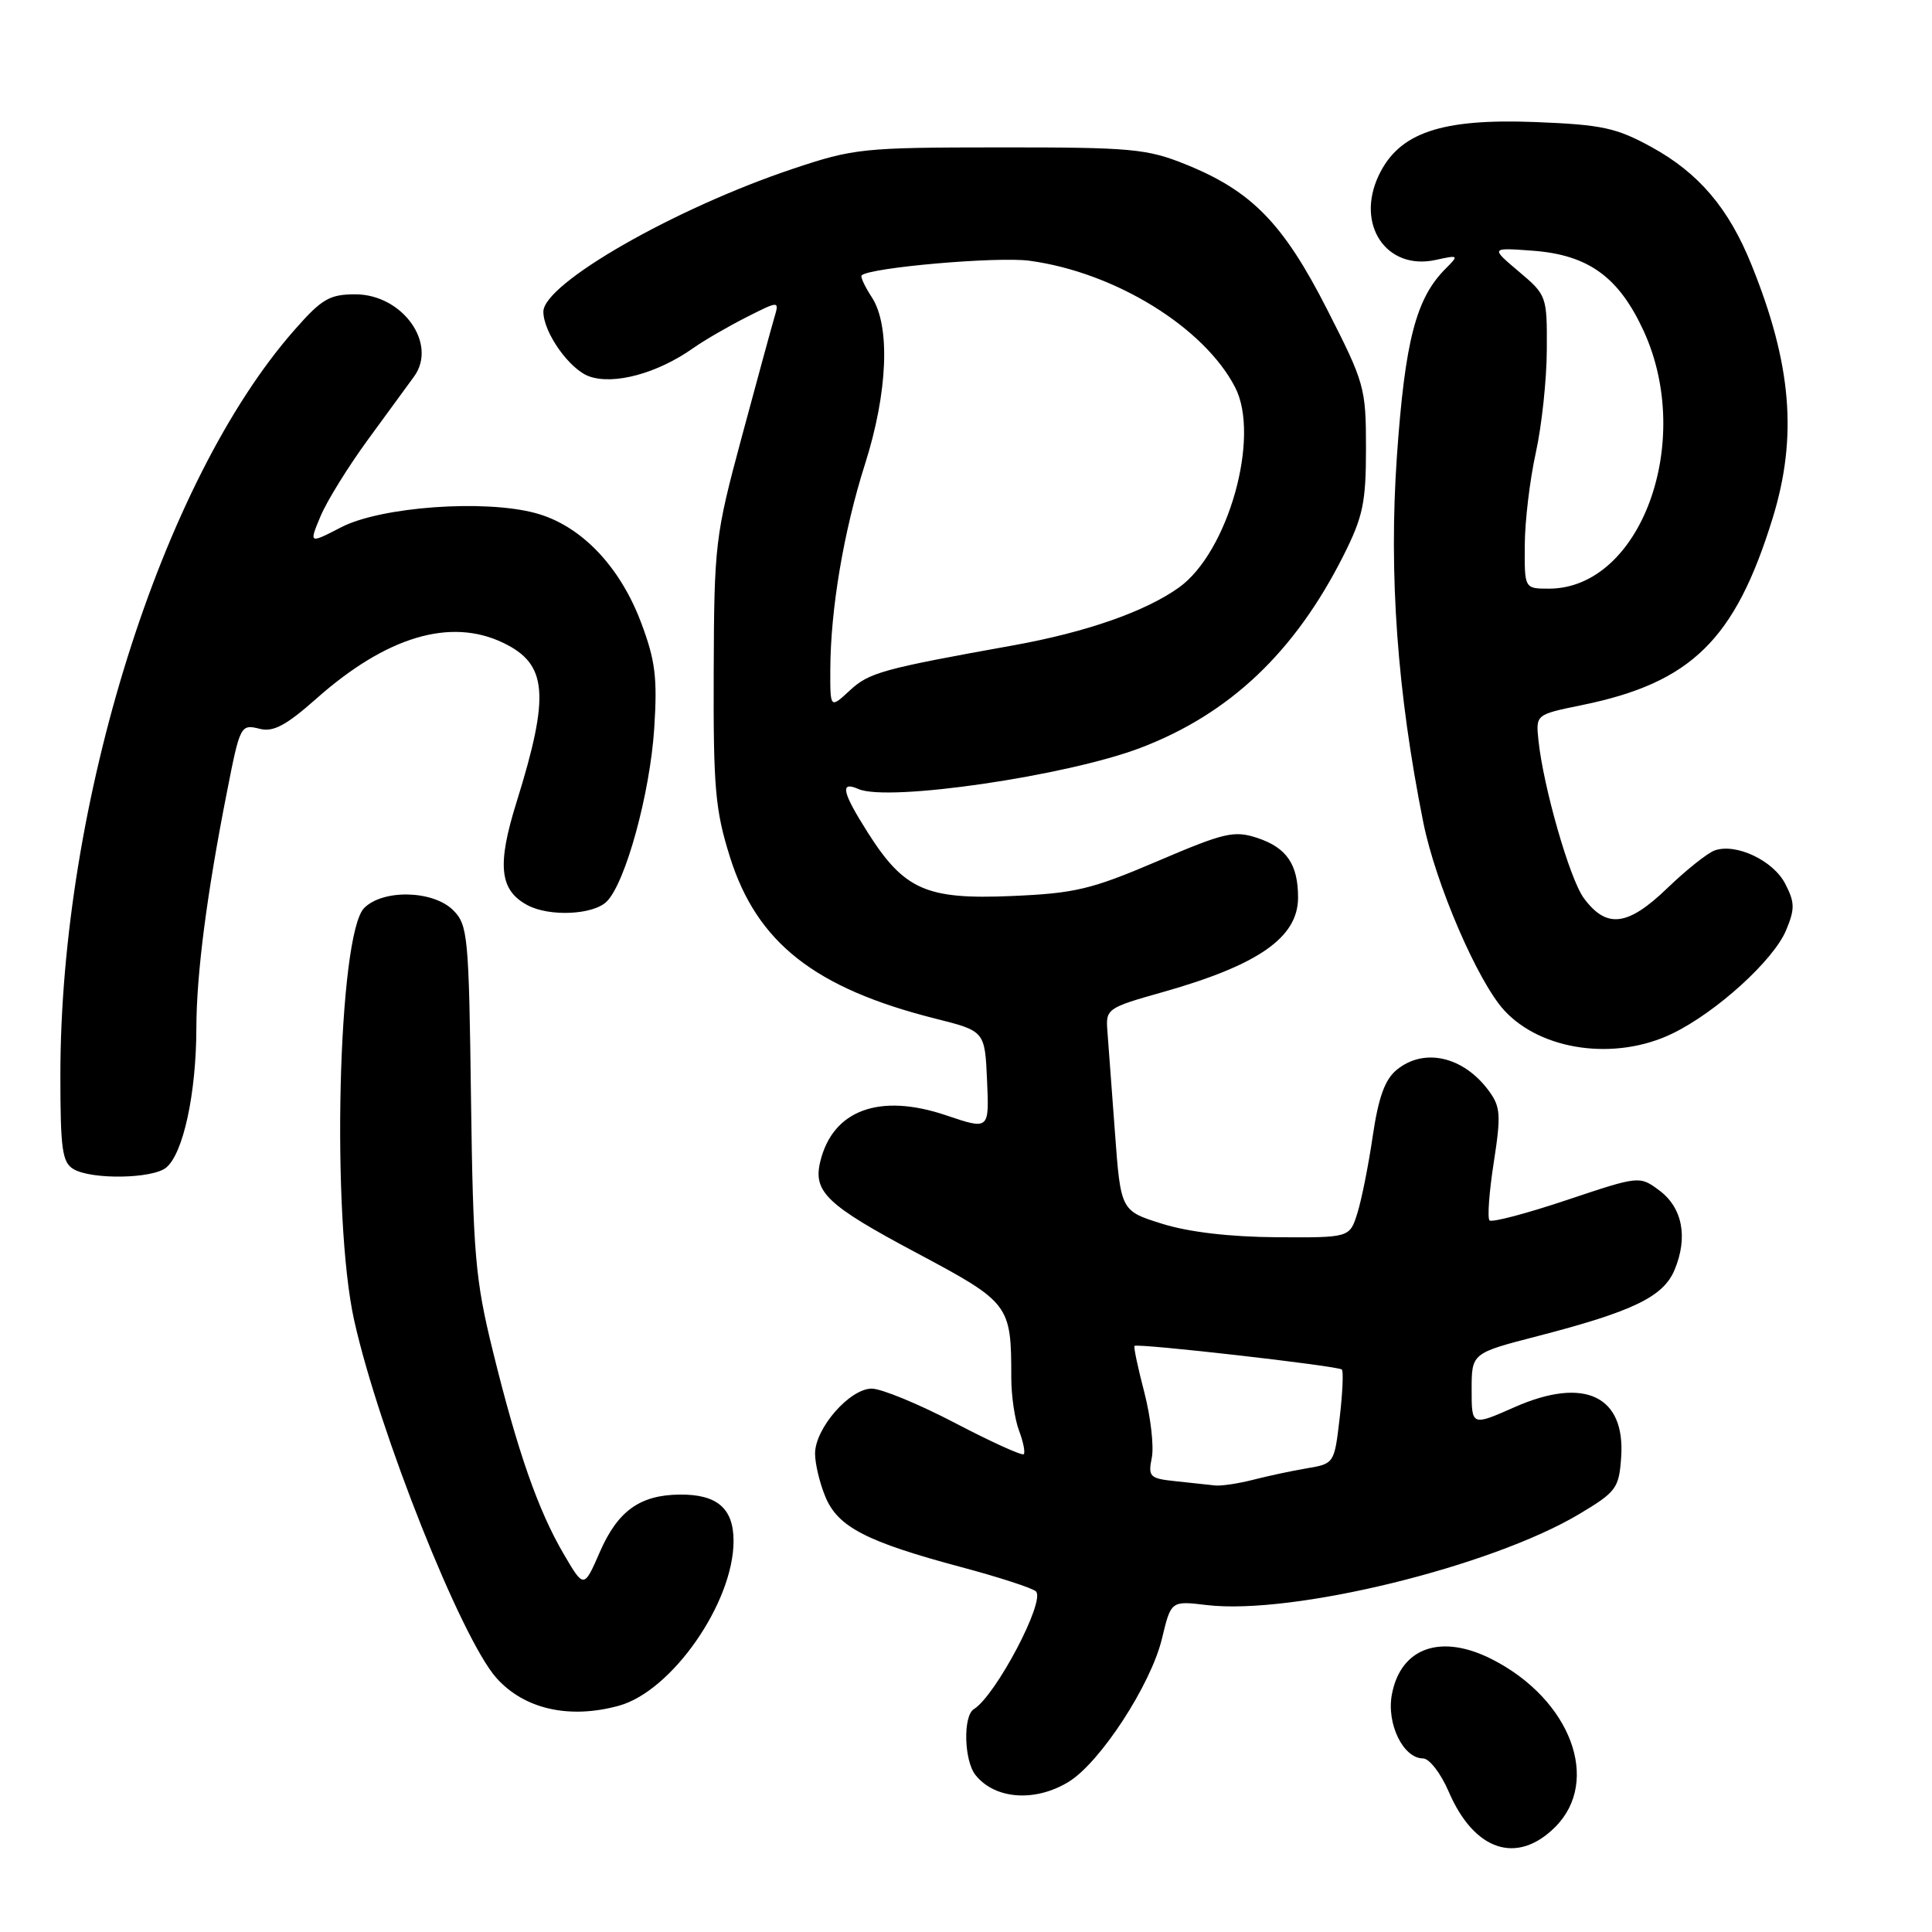 <?xml version="1.0" encoding="UTF-8" standalone="no"?>
<!DOCTYPE svg PUBLIC "-//W3C//DTD SVG 1.1//EN" "http://www.w3.org/Graphics/SVG/1.1/DTD/svg11.dtd" >
<svg xmlns="http://www.w3.org/2000/svg" xmlns:xlink="http://www.w3.org/1999/xlink" version="1.1" viewBox="0 0 256 256">
 <g >
 <path fill="currentColor"
d=" M 206.08 242.08 C 212.16 235.99 208.14 225.23 197.79 219.91 C 190.99 216.41 185.60 218.27 184.43 224.53 C 183.70 228.41 185.94 233.00 188.56 233.00 C 189.39 233.00 190.91 234.97 191.95 237.38 C 195.33 245.26 201.01 247.15 206.08 242.08 Z  M 141.59 236.11 C 145.78 233.55 152.50 223.24 153.97 217.11 C 155.17 212.11 155.17 212.11 159.91 212.68 C 171.27 214.02 197.54 207.60 209.24 200.63 C 214.16 197.69 214.52 197.21 214.81 193.14 C 215.40 184.95 209.95 182.37 200.70 186.45 C 195.00 188.97 195.00 188.97 195.00 184.14 C 195.00 179.30 195.00 179.30 203.75 177.04 C 216.42 173.76 220.42 171.82 221.90 168.24 C 223.69 163.93 222.93 160.02 219.87 157.74 C 217.24 155.79 217.24 155.79 207.58 159.02 C 202.27 160.80 197.68 162.01 197.37 161.71 C 197.07 161.40 197.32 157.95 197.93 154.04 C 198.91 147.72 198.83 146.65 197.27 144.53 C 193.91 139.98 188.70 138.79 185.08 141.75 C 183.51 143.03 182.66 145.38 181.90 150.50 C 181.34 154.35 180.42 158.96 179.86 160.75 C 178.84 164.00 178.84 164.00 169.17 163.94 C 162.98 163.90 157.52 163.26 154.00 162.16 C 148.50 160.44 148.50 160.44 147.73 149.97 C 147.31 144.21 146.86 138.17 146.73 136.55 C 146.51 133.69 146.73 133.53 154.00 131.48 C 166.75 127.88 172.00 124.22 172.00 118.93 C 172.00 114.53 170.49 112.32 166.60 111.03 C 163.52 110.02 162.26 110.31 153.35 114.12 C 144.59 117.86 142.45 118.37 134.00 118.73 C 122.74 119.21 119.80 117.91 114.98 110.31 C 111.57 104.93 111.26 103.46 113.75 104.55 C 117.67 106.28 141.32 102.82 151.11 99.10 C 162.94 94.59 171.57 86.42 178.03 73.59 C 180.61 68.45 181.00 66.59 181.00 59.39 C 181.00 51.38 180.82 50.75 175.85 41.00 C 170.04 29.59 165.85 25.30 157.08 21.77 C 151.97 19.71 149.89 19.52 132.50 19.53 C 114.28 19.54 113.15 19.66 105.00 22.39 C 89.38 27.62 72.00 37.58 72.00 41.30 C 72.00 44.06 75.48 48.97 78.09 49.88 C 81.37 51.03 87.11 49.47 91.82 46.15 C 93.29 45.11 96.48 43.26 98.89 42.04 C 103.28 39.82 103.28 39.82 102.58 42.16 C 102.20 43.45 100.26 50.58 98.26 58.00 C 94.76 71.01 94.63 72.13 94.57 89.00 C 94.51 104.40 94.77 107.34 96.72 113.55 C 100.29 124.92 107.95 130.94 123.93 134.97 C 130.50 136.62 130.50 136.62 130.79 143.17 C 131.08 149.72 131.08 149.72 125.35 147.78 C 116.54 144.81 110.35 147.08 108.69 153.91 C 107.71 157.93 109.56 159.68 121.40 165.99 C 133.82 172.61 134.00 172.84 134.00 182.56 C 134.00 184.93 134.46 188.09 135.03 189.57 C 135.59 191.06 135.87 192.46 135.65 192.69 C 135.42 192.91 131.32 191.05 126.54 188.55 C 121.76 186.05 116.79 184.00 115.51 184.00 C 112.59 184.00 108.00 189.26 108.00 192.61 C 108.00 193.96 108.62 196.55 109.38 198.36 C 111.04 202.34 114.81 204.29 127.37 207.65 C 132.39 208.99 136.84 210.44 137.27 210.87 C 138.55 212.15 131.93 224.69 129.04 226.47 C 127.59 227.37 127.74 233.29 129.25 235.19 C 131.82 238.43 137.14 238.82 141.59 236.11 Z  M 82.03 226.01 C 89.05 224.06 97.20 212.34 97.20 204.19 C 97.20 199.86 95.02 197.99 90.06 198.04 C 84.80 198.09 81.86 200.20 79.49 205.63 C 77.37 210.49 77.37 210.49 74.69 205.91 C 71.30 200.13 68.57 192.31 65.30 179.00 C 62.97 169.54 62.69 166.23 62.41 145.58 C 62.13 123.99 61.99 122.55 60.05 120.61 C 57.41 117.97 50.77 117.80 48.26 120.31 C 44.78 123.79 43.87 161.27 46.94 175.00 C 50.24 189.75 61.12 217.11 65.77 222.33 C 69.46 226.48 75.46 227.83 82.03 226.01 Z  M 22.01 154.72 C 24.27 152.89 26.00 144.93 26.02 136.24 C 26.03 129.07 27.40 118.48 30.06 105.00 C 31.81 96.07 31.88 95.93 34.45 96.58 C 36.23 97.02 37.94 96.10 41.90 92.59 C 51.17 84.36 59.66 81.81 66.66 85.17 C 72.55 87.99 72.89 92.02 68.46 106.24 C 65.83 114.63 66.18 117.96 69.89 119.94 C 72.80 121.50 78.63 121.23 80.40 119.45 C 82.89 116.96 86.13 105.14 86.69 96.50 C 87.12 89.80 86.84 87.52 84.95 82.50 C 82.12 74.98 76.94 69.60 70.96 67.99 C 64.16 66.15 50.46 67.15 45.22 69.86 C 40.94 72.07 40.94 72.07 42.47 68.41 C 43.31 66.40 46.14 61.83 48.75 58.26 C 51.36 54.69 54.11 50.93 54.86 49.90 C 58.02 45.56 53.34 39.00 47.08 39.00 C 43.67 39.00 42.64 39.60 39.03 43.71 C 21.40 63.73 8.00 106.40 8.00 142.50 C 8.00 152.30 8.25 154.04 9.75 154.92 C 12.17 156.33 20.18 156.20 22.01 154.72 Z  M 221.60 136.95 C 227.42 134.13 234.99 127.26 236.66 123.28 C 237.85 120.43 237.83 119.58 236.55 117.10 C 234.96 114.02 230.05 111.70 227.22 112.68 C 226.27 113.01 223.42 115.28 220.88 117.73 C 215.66 122.75 212.86 123.07 209.86 119.00 C 207.99 116.46 204.49 104.25 203.85 98.07 C 203.50 94.68 203.50 94.68 209.61 93.43 C 224.11 90.47 229.92 84.77 234.89 68.64 C 238.21 57.87 237.40 48.23 232.08 35.08 C 229.06 27.58 225.08 22.91 218.82 19.48 C 214.15 16.92 212.26 16.52 203.39 16.17 C 190.93 15.69 185.37 17.59 182.69 23.24 C 179.59 29.78 183.71 35.88 190.25 34.44 C 193.30 33.77 193.34 33.81 191.54 35.61 C 187.63 39.52 186.17 45.14 185.10 60.41 C 184.01 76.09 185.13 91.69 188.60 109.00 C 190.23 117.11 195.80 130.05 199.32 133.88 C 204.24 139.24 214.07 140.60 221.60 136.95 Z  M 155.79 196.27 C 152.34 195.91 152.11 195.69 152.62 193.15 C 152.92 191.64 152.47 187.75 151.63 184.50 C 150.78 181.25 150.19 178.47 150.33 178.34 C 150.71 177.96 177.33 180.99 177.80 181.47 C 178.03 181.69 177.90 184.59 177.51 187.91 C 176.81 193.91 176.79 193.95 173.16 194.56 C 171.14 194.90 167.93 195.59 166.00 196.09 C 164.07 196.58 161.82 196.92 161.00 196.83 C 160.18 196.74 157.83 196.49 155.79 196.27 Z  M 110.02 88.70 C 110.05 80.70 111.80 70.36 114.61 61.52 C 117.64 52.02 118.00 43.18 115.52 39.39 C 114.60 37.98 113.99 36.68 114.17 36.49 C 115.22 35.45 132.14 33.97 136.42 34.55 C 147.73 36.08 159.55 43.36 163.66 51.32 C 167.05 57.87 162.74 73.20 156.20 77.86 C 151.72 81.05 143.95 83.76 134.34 85.50 C 116.87 88.64 115.17 89.11 112.59 91.50 C 110.00 93.90 110.00 93.90 110.02 88.70 Z  M 202.04 72.25 C 202.05 69.09 202.71 63.58 203.50 60.00 C 204.29 56.42 204.95 50.27 204.96 46.32 C 205.00 39.24 204.95 39.10 201.25 35.98 C 197.50 32.81 197.50 32.81 203.09 33.22 C 210.48 33.77 214.51 36.70 217.81 43.89 C 224.53 58.58 217.39 77.98 205.25 78.00 C 202.00 78.00 202.00 78.00 202.04 72.25 Z "/>
</g>
</svg>